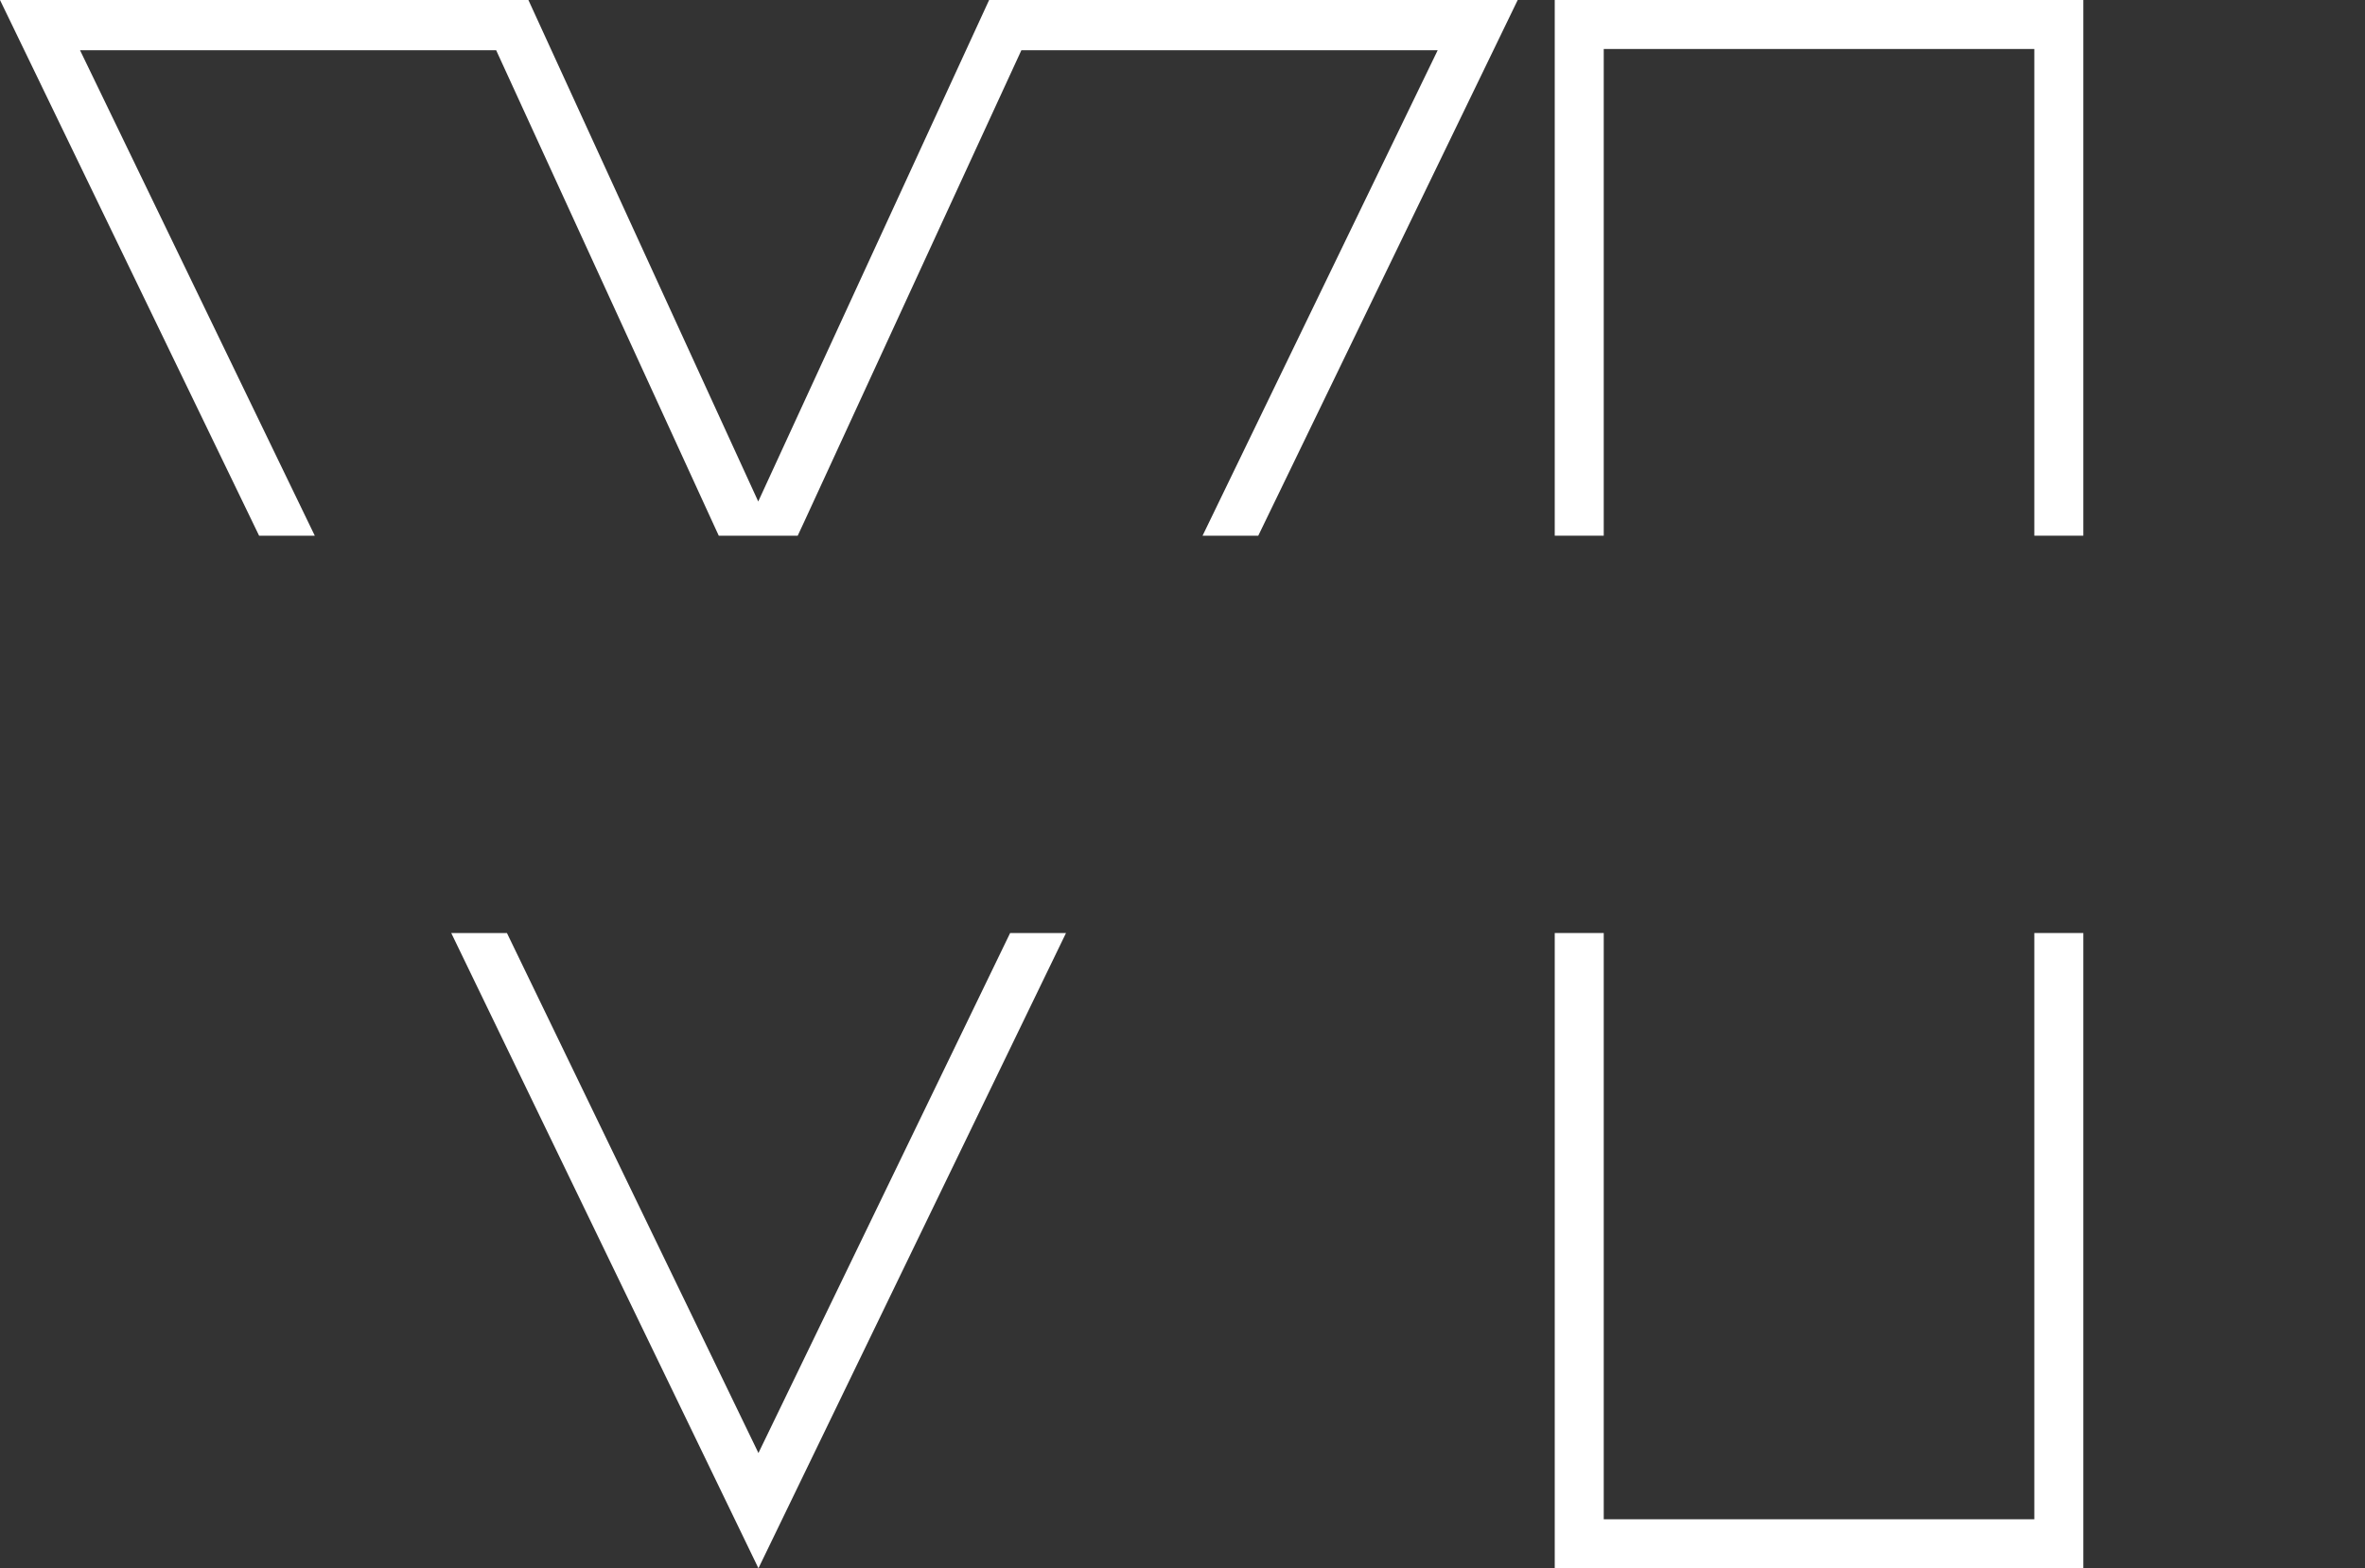 <?xml version="1.0" encoding="UTF-8"?>
<svg aria-hidden="true" fill="none" width="199" height="132" viewBox="0 0 199 132" xmlns="http://www.w3.org/2000/svg" focusable="false">
  <rect x="0" y="0" width="199" height="132" fill="#333333" stroke="none"/>
  <path d="M26.487 45.088L6.733 4.227H41.748L59.96 43.96L60.479 45.088H67.123L67.642 43.975L85.943 4.227H120.973L101.189 45.088H105.876L127.706 0H83.229L63.801 42.21L44.462 0H0L21.801 45.088H26.487Z" fill="white"/>
  <path d="M84.996 78.531L63.818 122.299L42.655 78.531H37.969L63.818 131.999L89.698 78.531H84.996Z" fill="white"/>
  <path d="M134.945 45.088V4.123H171.176V45.088H175.299V0H130.822V45.088H134.945Z" fill="white"/>
  <path d="M171.176 78.531V127.876H134.945V78.531H130.822V131.999H175.299V78.531H171.176Z" fill="white"/>
</svg>
